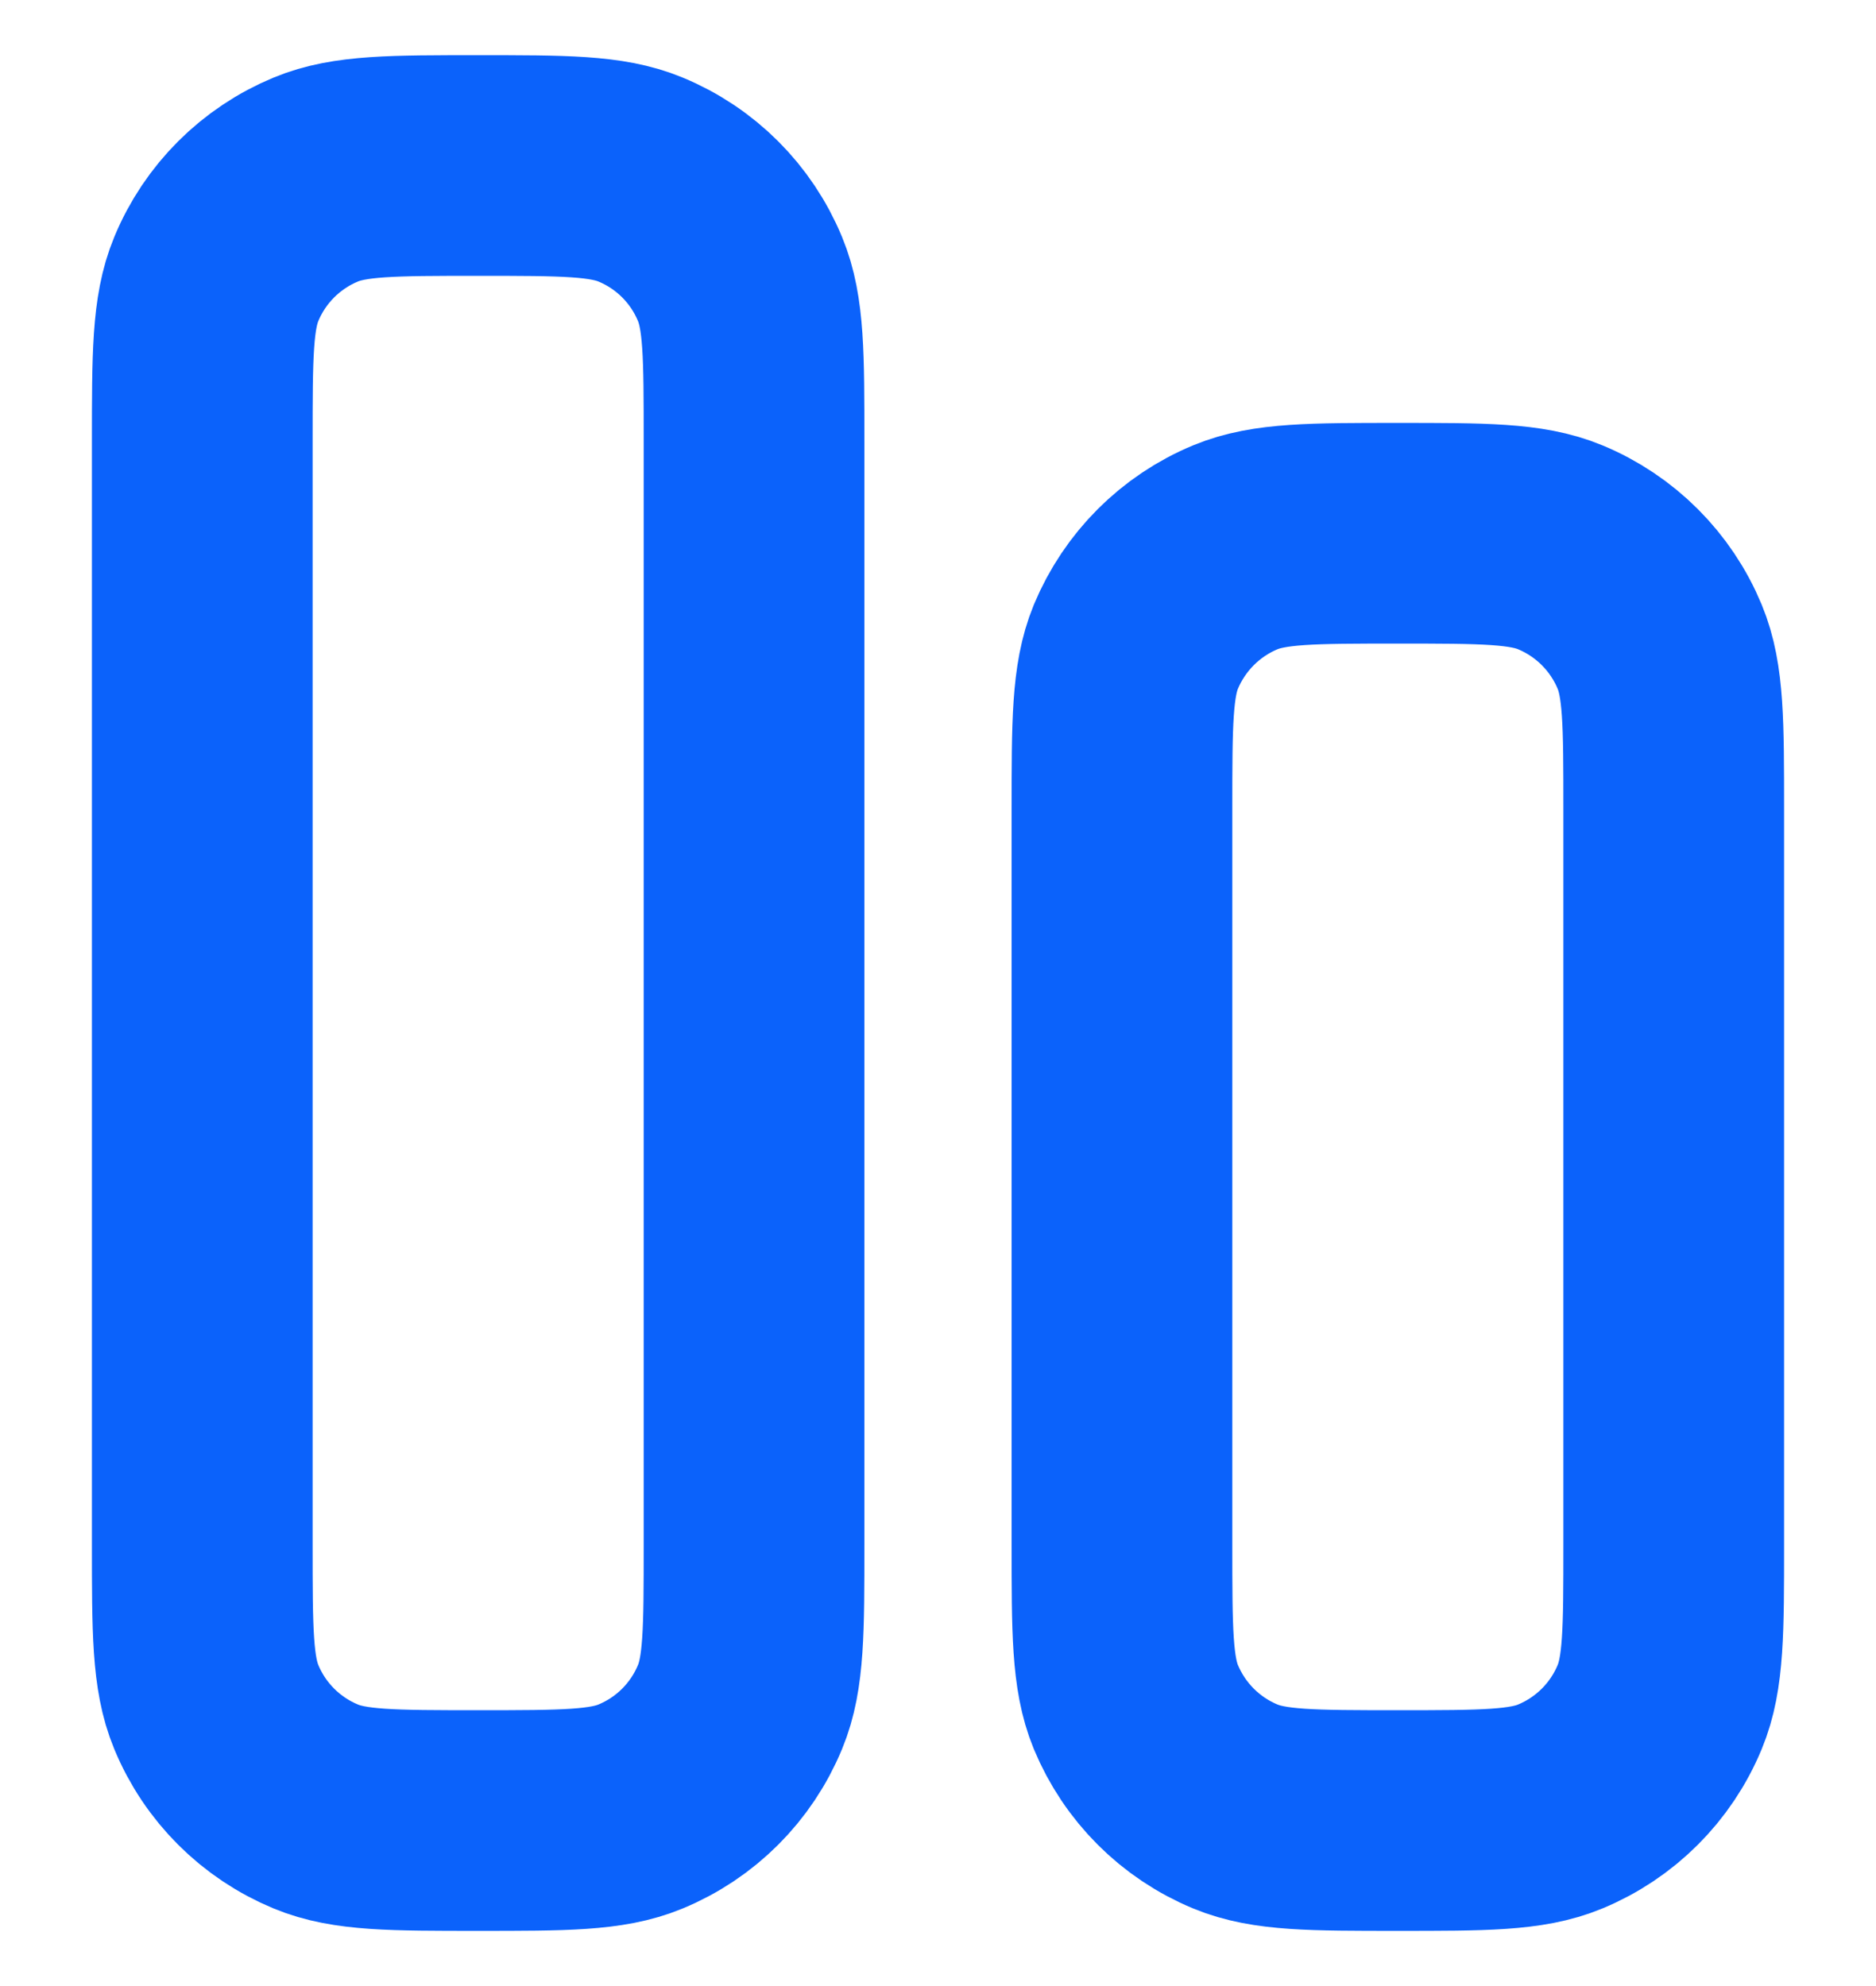 <svg width="17" height="18" viewBox="0 0 17 18" fill="none" xmlns="http://www.w3.org/2000/svg">
<path d="M6.833 14V4C6.833 3.223 6.833 2.835 6.706 2.529C6.537 2.12 6.213 1.796 5.804 1.627C5.498 1.5 5.11 1.5 4.333 1.5C3.557 1.5 3.168 1.5 2.862 1.627C2.454 1.796 2.129 2.12 1.96 2.529C1.833 2.835 1.833 3.223 1.833 4V14C1.833 14.777 1.833 15.165 1.96 15.471C2.129 15.88 2.454 16.204 2.862 16.373C3.168 16.5 3.557 16.5 4.333 16.5C5.11 16.5 5.498 16.5 5.804 16.373C6.213 16.204 6.537 15.88 6.706 15.471C6.833 15.165 6.833 14.777 6.833 14Z" stroke="#0B62FB" stroke-width="2" stroke-linecap="round" stroke-linejoin="round"/>
<path d="M15.167 14V7.333C15.167 6.557 15.167 6.168 15.04 5.862C14.871 5.454 14.546 5.129 14.138 4.96C13.832 4.833 13.443 4.833 12.667 4.833C11.89 4.833 11.502 4.833 11.195 4.96C10.787 5.129 10.463 5.454 10.293 5.862C10.167 6.168 10.167 6.557 10.167 7.333V14C10.167 14.777 10.167 15.165 10.293 15.471C10.463 15.88 10.787 16.204 11.195 16.373C11.502 16.5 11.89 16.5 12.667 16.5C13.443 16.5 13.832 16.5 14.138 16.373C14.546 16.204 14.871 15.88 15.04 15.471C15.167 15.165 15.167 14.777 15.167 14Z" stroke="#0B62FB" stroke-width="2" stroke-linecap="round" stroke-linejoin="round"/>
</svg>
